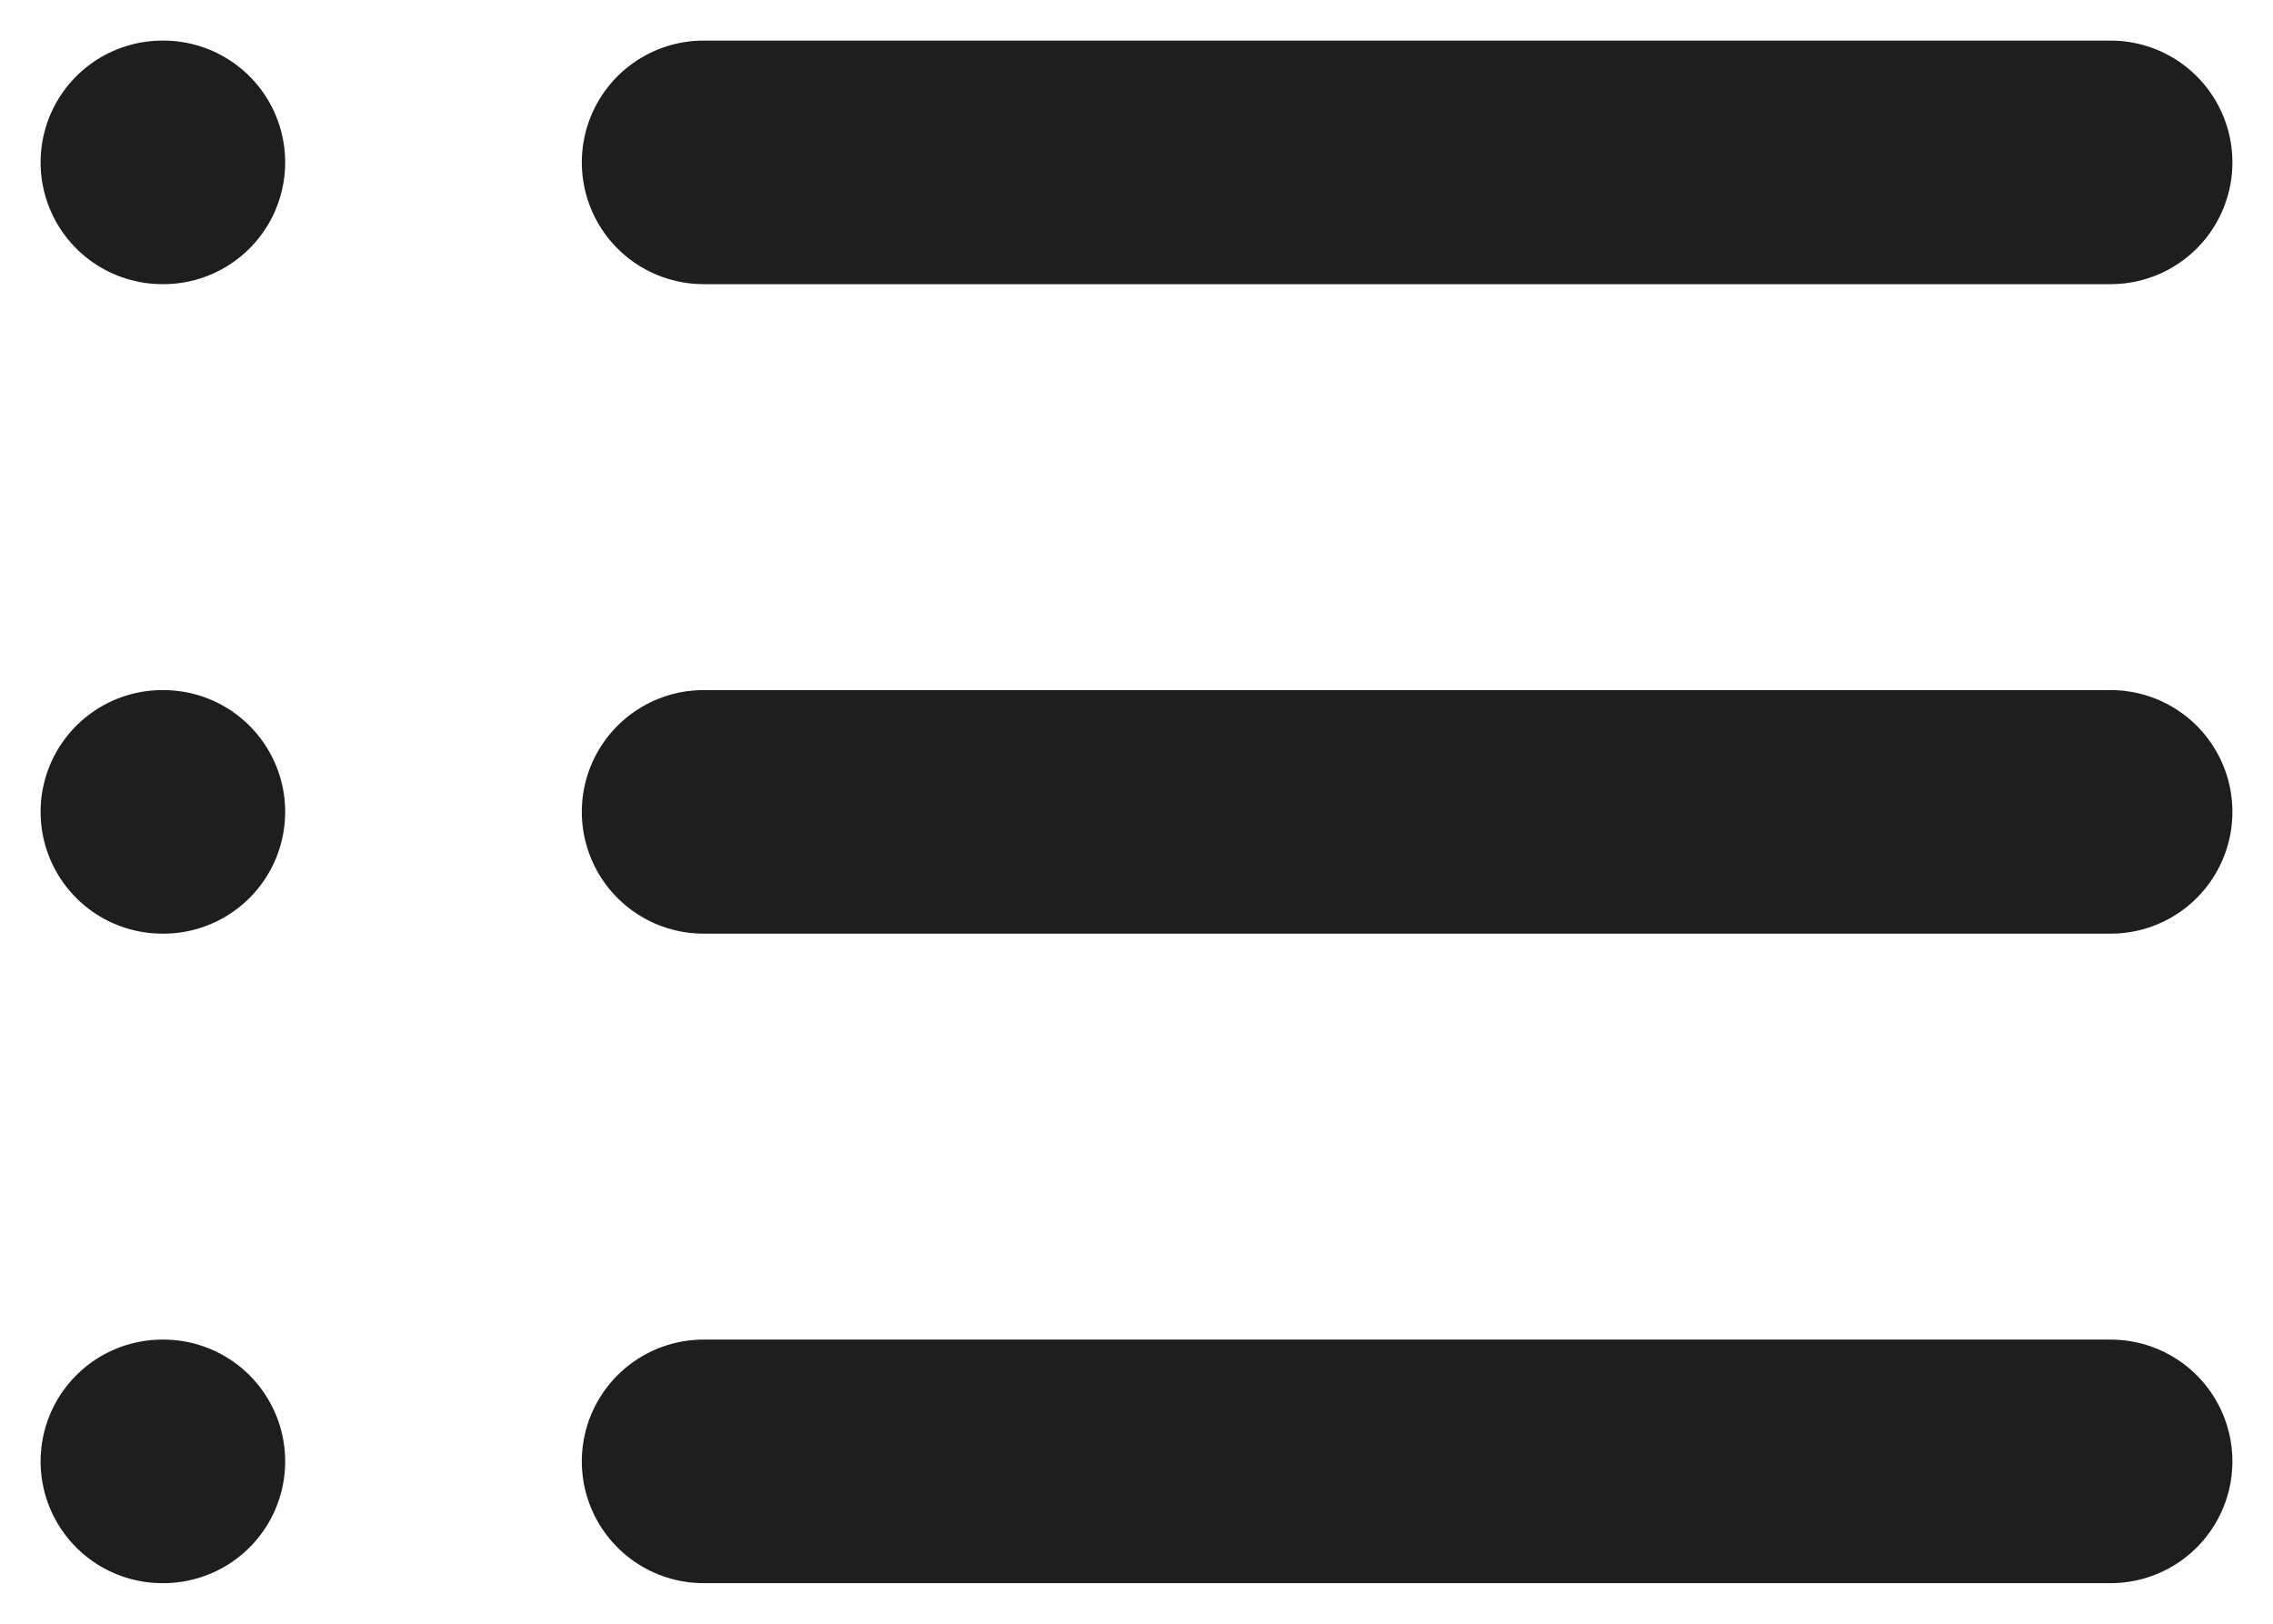 <svg width="28" height="20" viewBox="0 0 28 20" fill="none" xmlns="http://www.w3.org/2000/svg">
<path d="M8.667 2H26M8.667 10H26M8.667 18H26M2 2H2.013M2 10H2.013M2 18H2.013" stroke="#1E1E1E" stroke-width="3" stroke-linecap="round" stroke-linejoin="round"/>
</svg>
